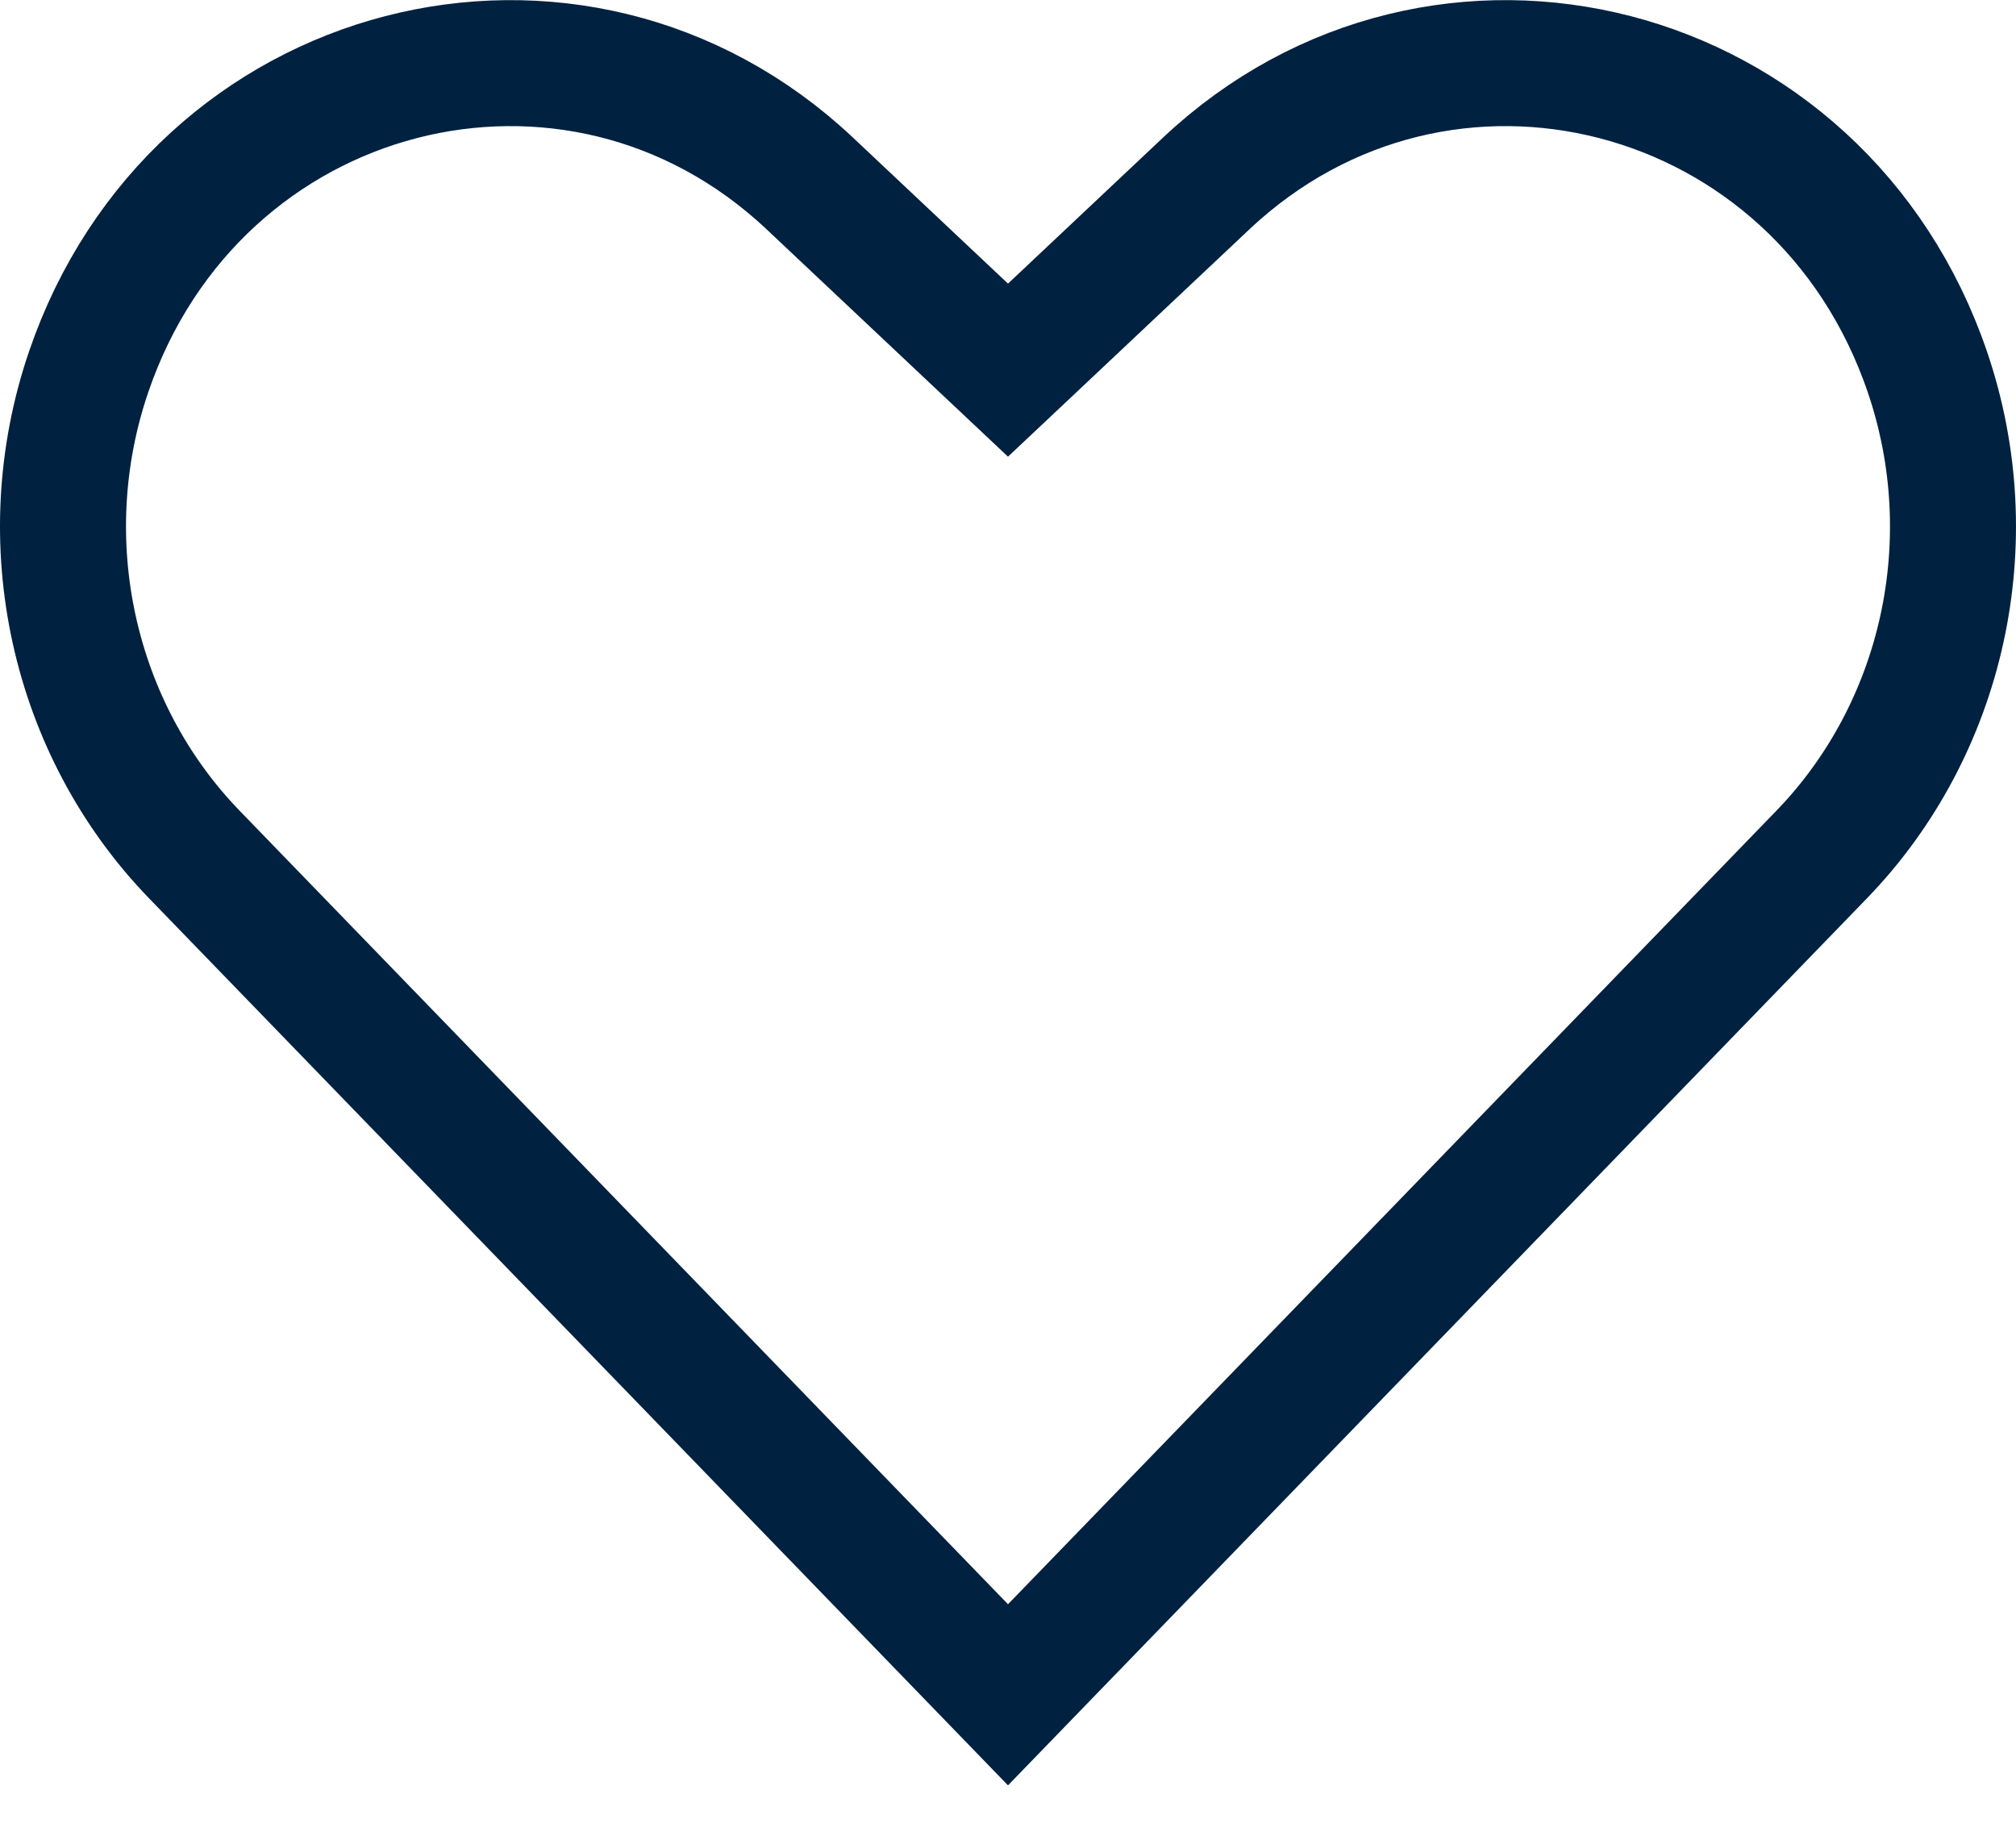 <svg width="24" height="22" viewBox="0 0 24 22" fill="none" xmlns="http://www.w3.org/2000/svg">
<path d="M11.486 3.923L12 4.407L12.514 3.923L14.359 2.185C17.159 -0.452 21.674 0.695 22.946 4.431C23.631 6.443 23.136 8.678 21.684 10.177L12 20.179L2.316 10.177C0.864 8.678 0.369 6.443 1.054 4.431C2.326 0.695 6.841 -0.452 9.641 2.185L11.486 3.923Z" stroke="#002140" stroke-width="1.5"/>
</svg>
